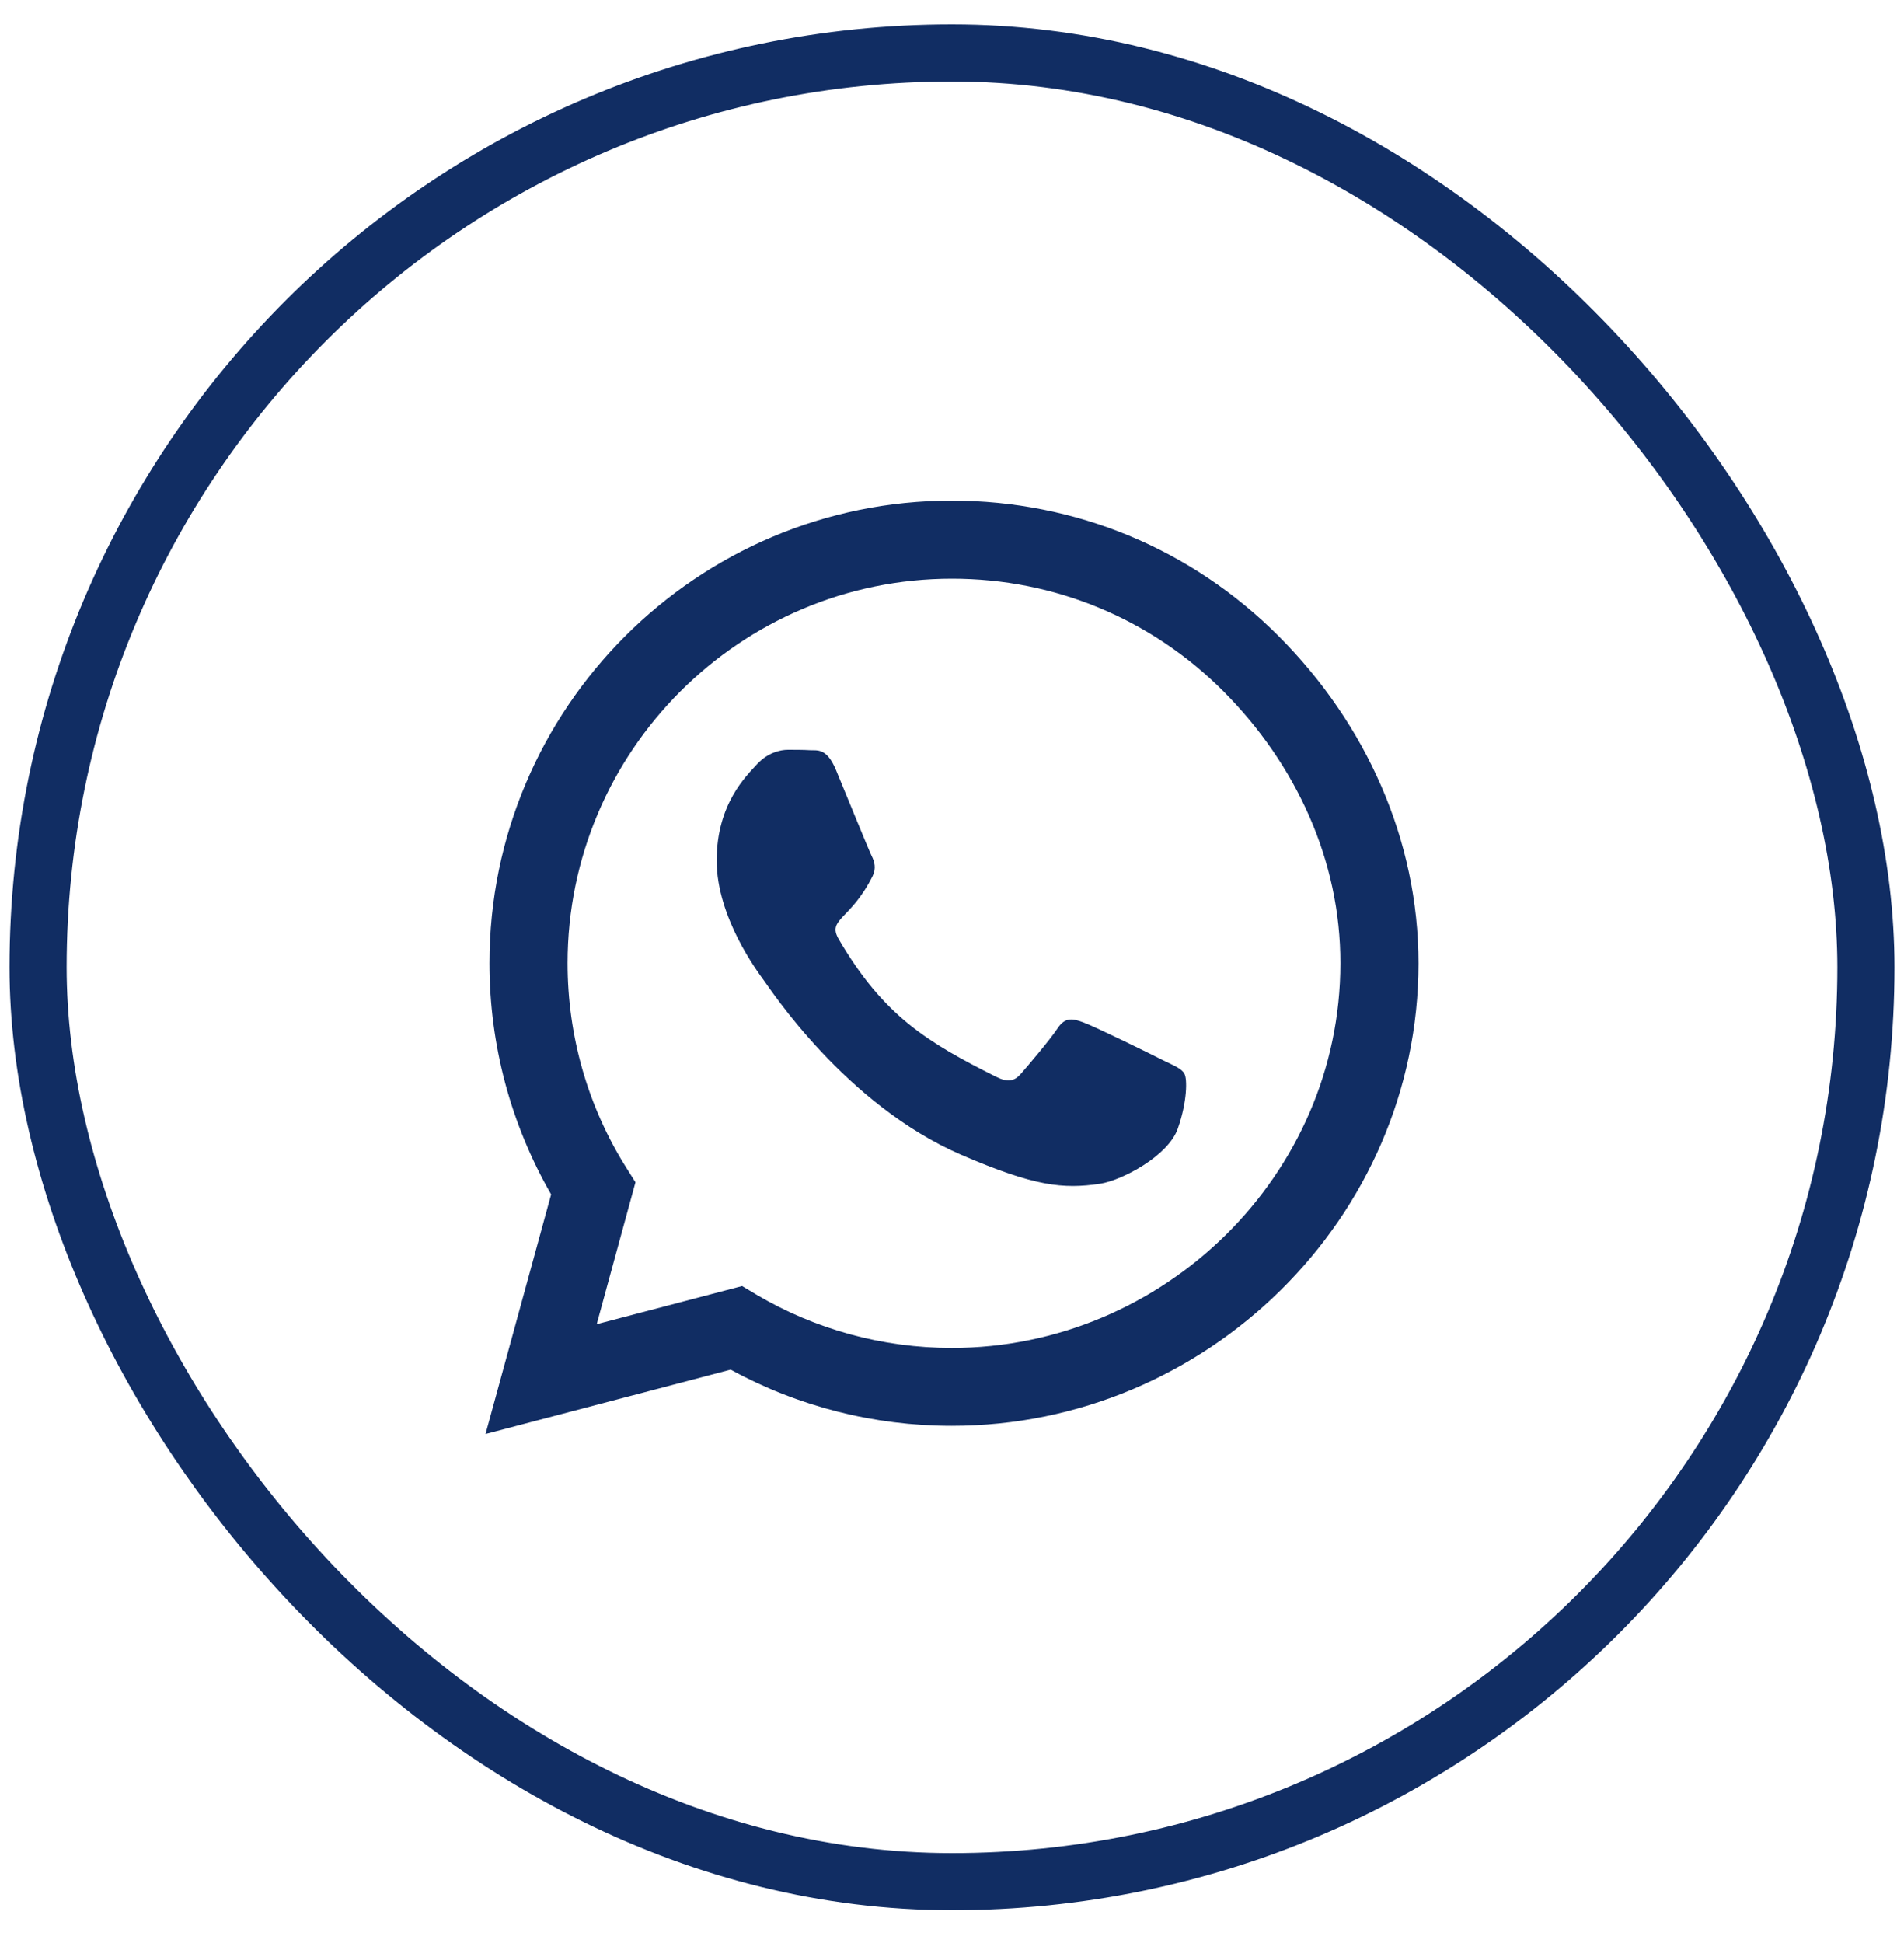 <svg xmlns="http://www.w3.org/2000/svg" width="50" height="51" viewBox="0 0 50 51" fill="none">
<rect x="1" y="1.39" width="48" height="48" rx="24" stroke="#112D63" stroke-width="1.5"/>
<path fill-rule="evenodd" clip-rule="evenodd" d="M33.581 16.7C31.289 14.403 28.238 13.14 24.994 13.14C18.301 13.14 12.854 18.587 12.854 25.28C12.854 27.419 13.412 29.508 14.473 31.351L12.75 37.64L19.187 35.95C20.959 36.918 22.955 37.426 24.989 37.426H24.994C31.683 37.426 37.25 31.98 37.25 25.286C37.25 22.043 35.872 18.997 33.581 16.7ZM24.994 35.381C23.179 35.381 21.402 34.894 19.854 33.976L19.488 33.757L15.67 34.758L16.688 31.033L16.447 30.651C15.435 29.043 14.905 27.189 14.905 25.28C14.905 19.719 19.433 15.19 25 15.19C27.696 15.19 30.228 16.24 32.131 18.149C34.034 20.058 35.205 22.59 35.199 25.286C35.199 30.853 30.556 35.381 24.994 35.381ZM30.529 27.823C30.228 27.67 28.735 26.937 28.456 26.839C28.177 26.735 27.975 26.686 27.773 26.992C27.57 27.298 26.991 27.976 26.81 28.184C26.635 28.387 26.455 28.414 26.154 28.261C24.371 27.369 23.201 26.669 22.025 24.651C21.713 24.115 22.337 24.154 22.916 22.994C23.015 22.792 22.966 22.617 22.889 22.464C22.812 22.311 22.206 20.818 21.954 20.211C21.708 19.62 21.456 19.702 21.27 19.691C21.095 19.68 20.893 19.68 20.691 19.68C20.488 19.68 20.16 19.757 19.881 20.058C19.602 20.364 18.82 21.097 18.82 22.59C18.82 24.083 19.909 25.526 20.056 25.729C20.209 25.931 22.195 28.994 25.241 30.311C27.166 31.143 27.92 31.214 28.883 31.072C29.468 30.984 30.677 30.339 30.928 29.628C31.18 28.917 31.18 28.31 31.103 28.184C31.032 28.047 30.83 27.971 30.529 27.823Z" fill="#112D63"/>
</svg>